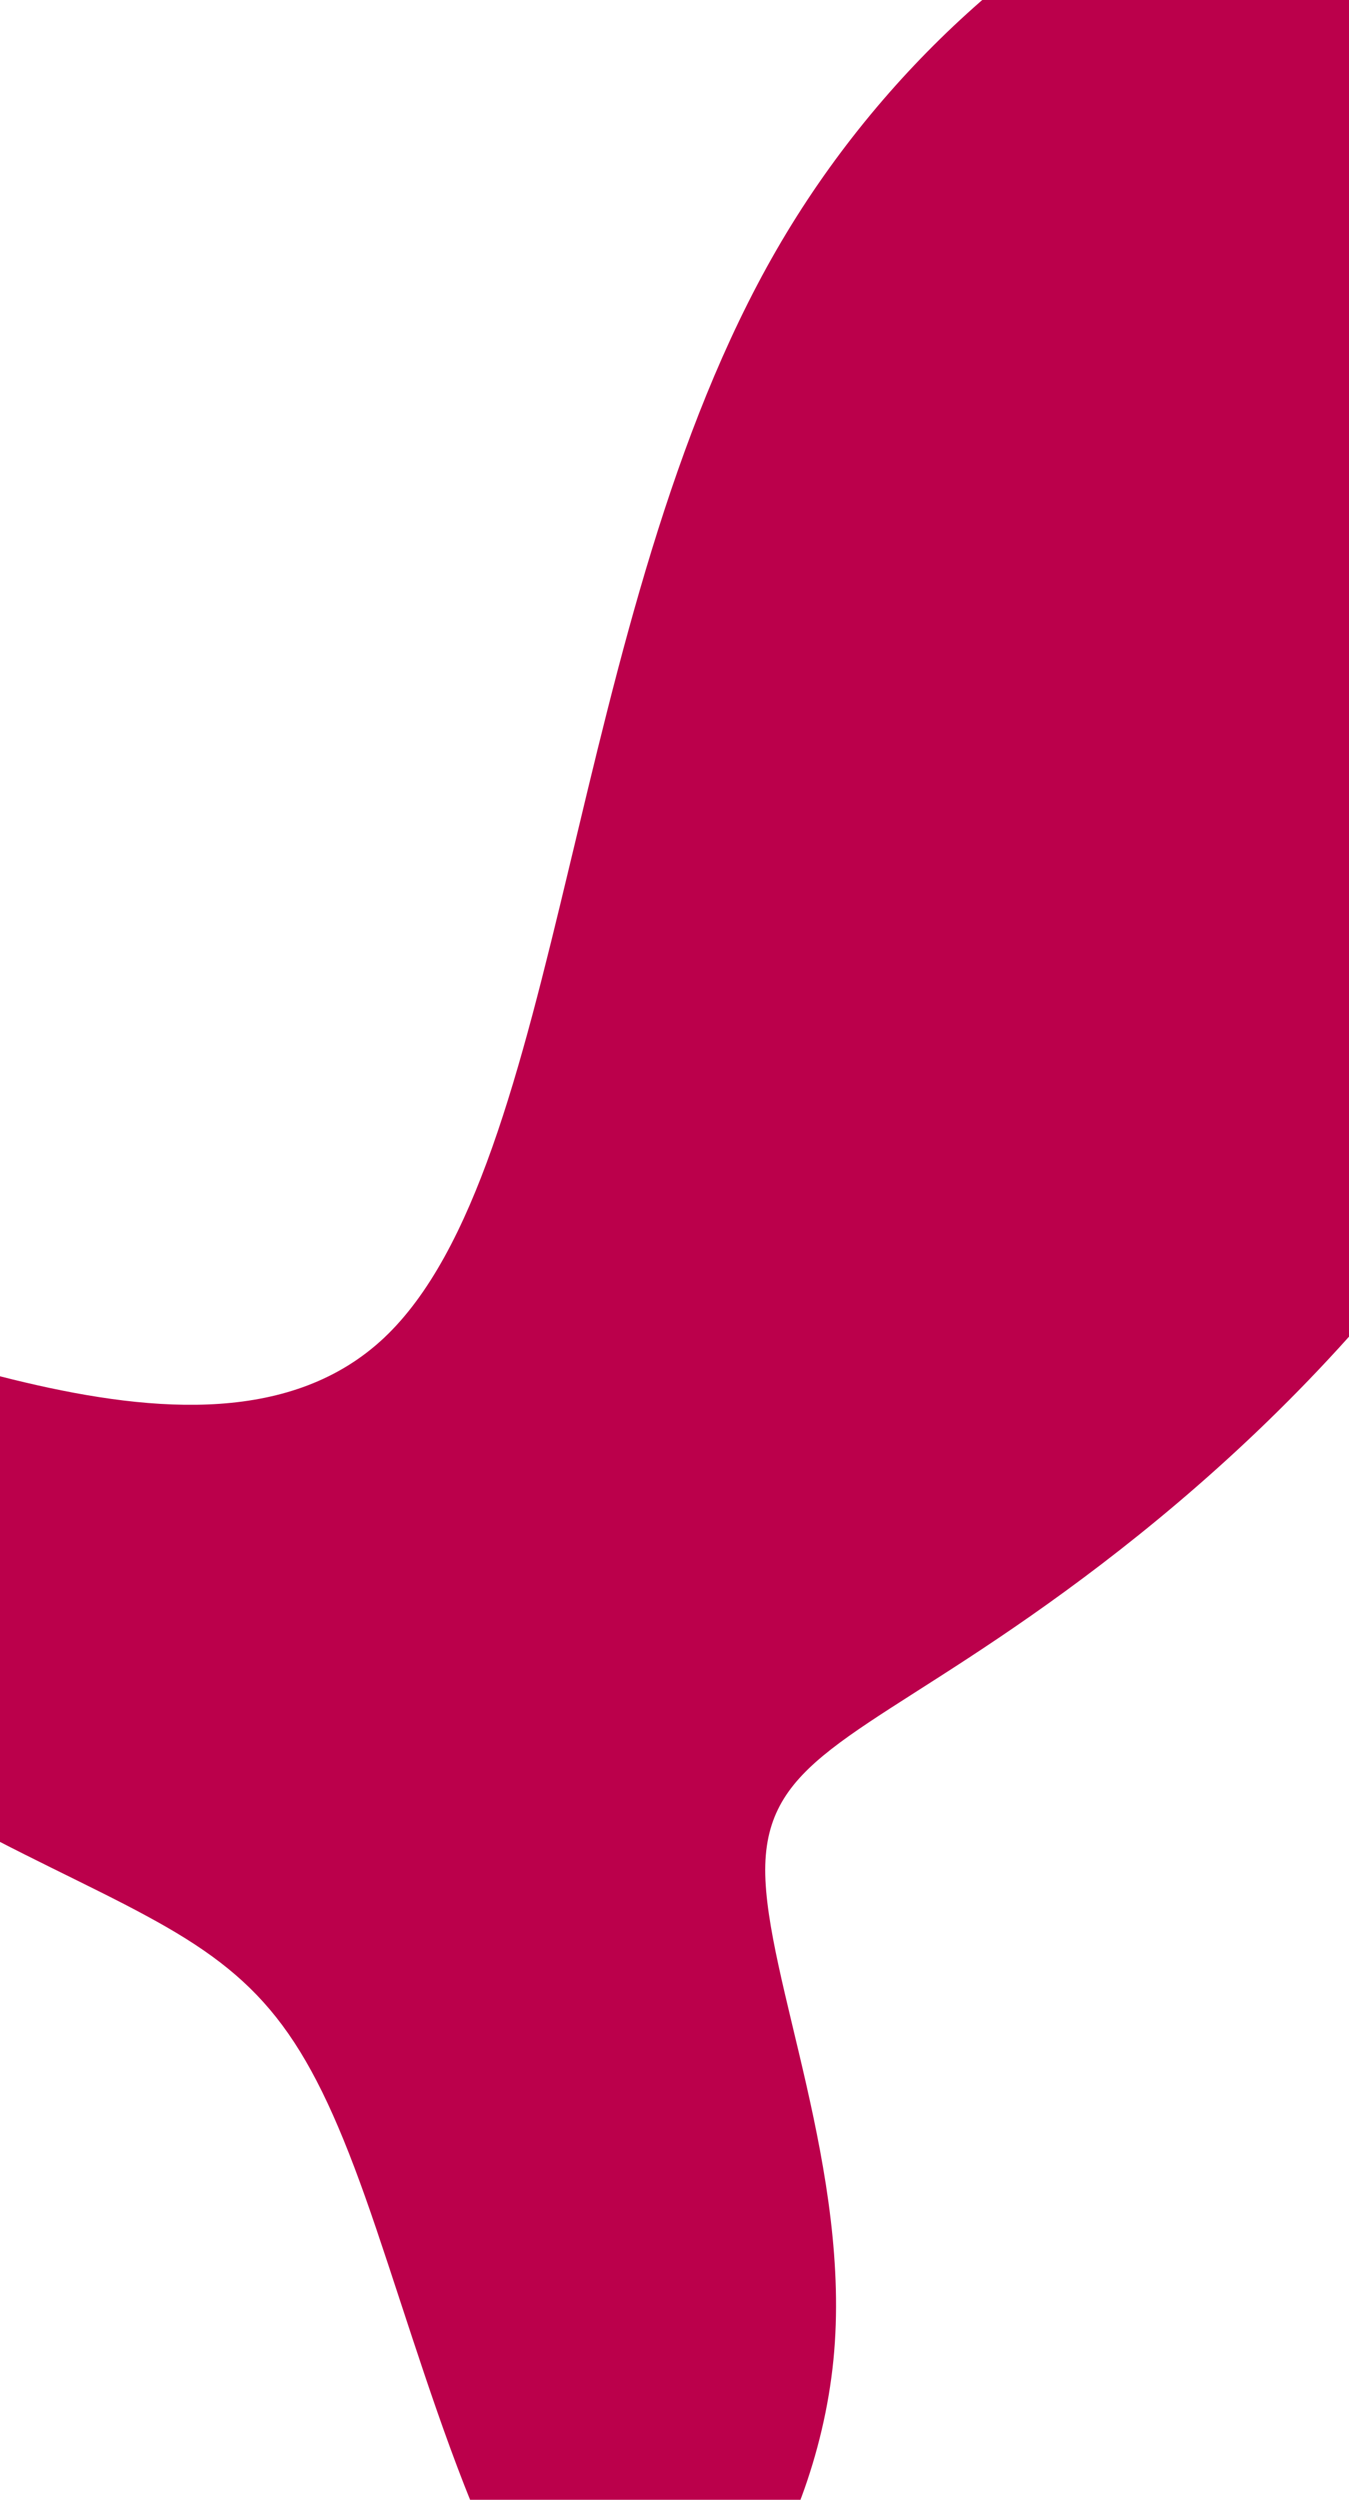 <svg id="visual" viewBox="0 0 540 1000" width="540" height="1000" xmlns="http://www.w3.org/2000/svg" xmlns:xlink="http://www.w3.org/1999/xlink" version="1.1"><g transform="translate(226.41 687.509)"><path d="M416.2 -740.3C494.8 -675.4 483.4 -474 424 -327.8C364.7 -181.7 257.3 -90.8 186.2 -41.1C115 8.7 80 17.3 79.9 60.5C79.9 103.6 114.7 181.3 107.2 256.6C99.7 332 49.8 405 10.8 386.4C-28.3 367.7 -56.7 257.5 -80.2 191.4C-103.7 125.3 -122.4 103.4 -167.8 78.9C-213.1 54.3 -285.1 27.2 -334.3 -28.4C-383.5 -84 -410 -168 -350.5 -168C-291 -168 -145.5 -84 -72.7 -152.3C0 -220.7 0 -441.3 84.4 -587.5C168.7 -733.6 337.5 -805.2 416.2 -740.3" fill="#BB004B"></path></g></svg>
